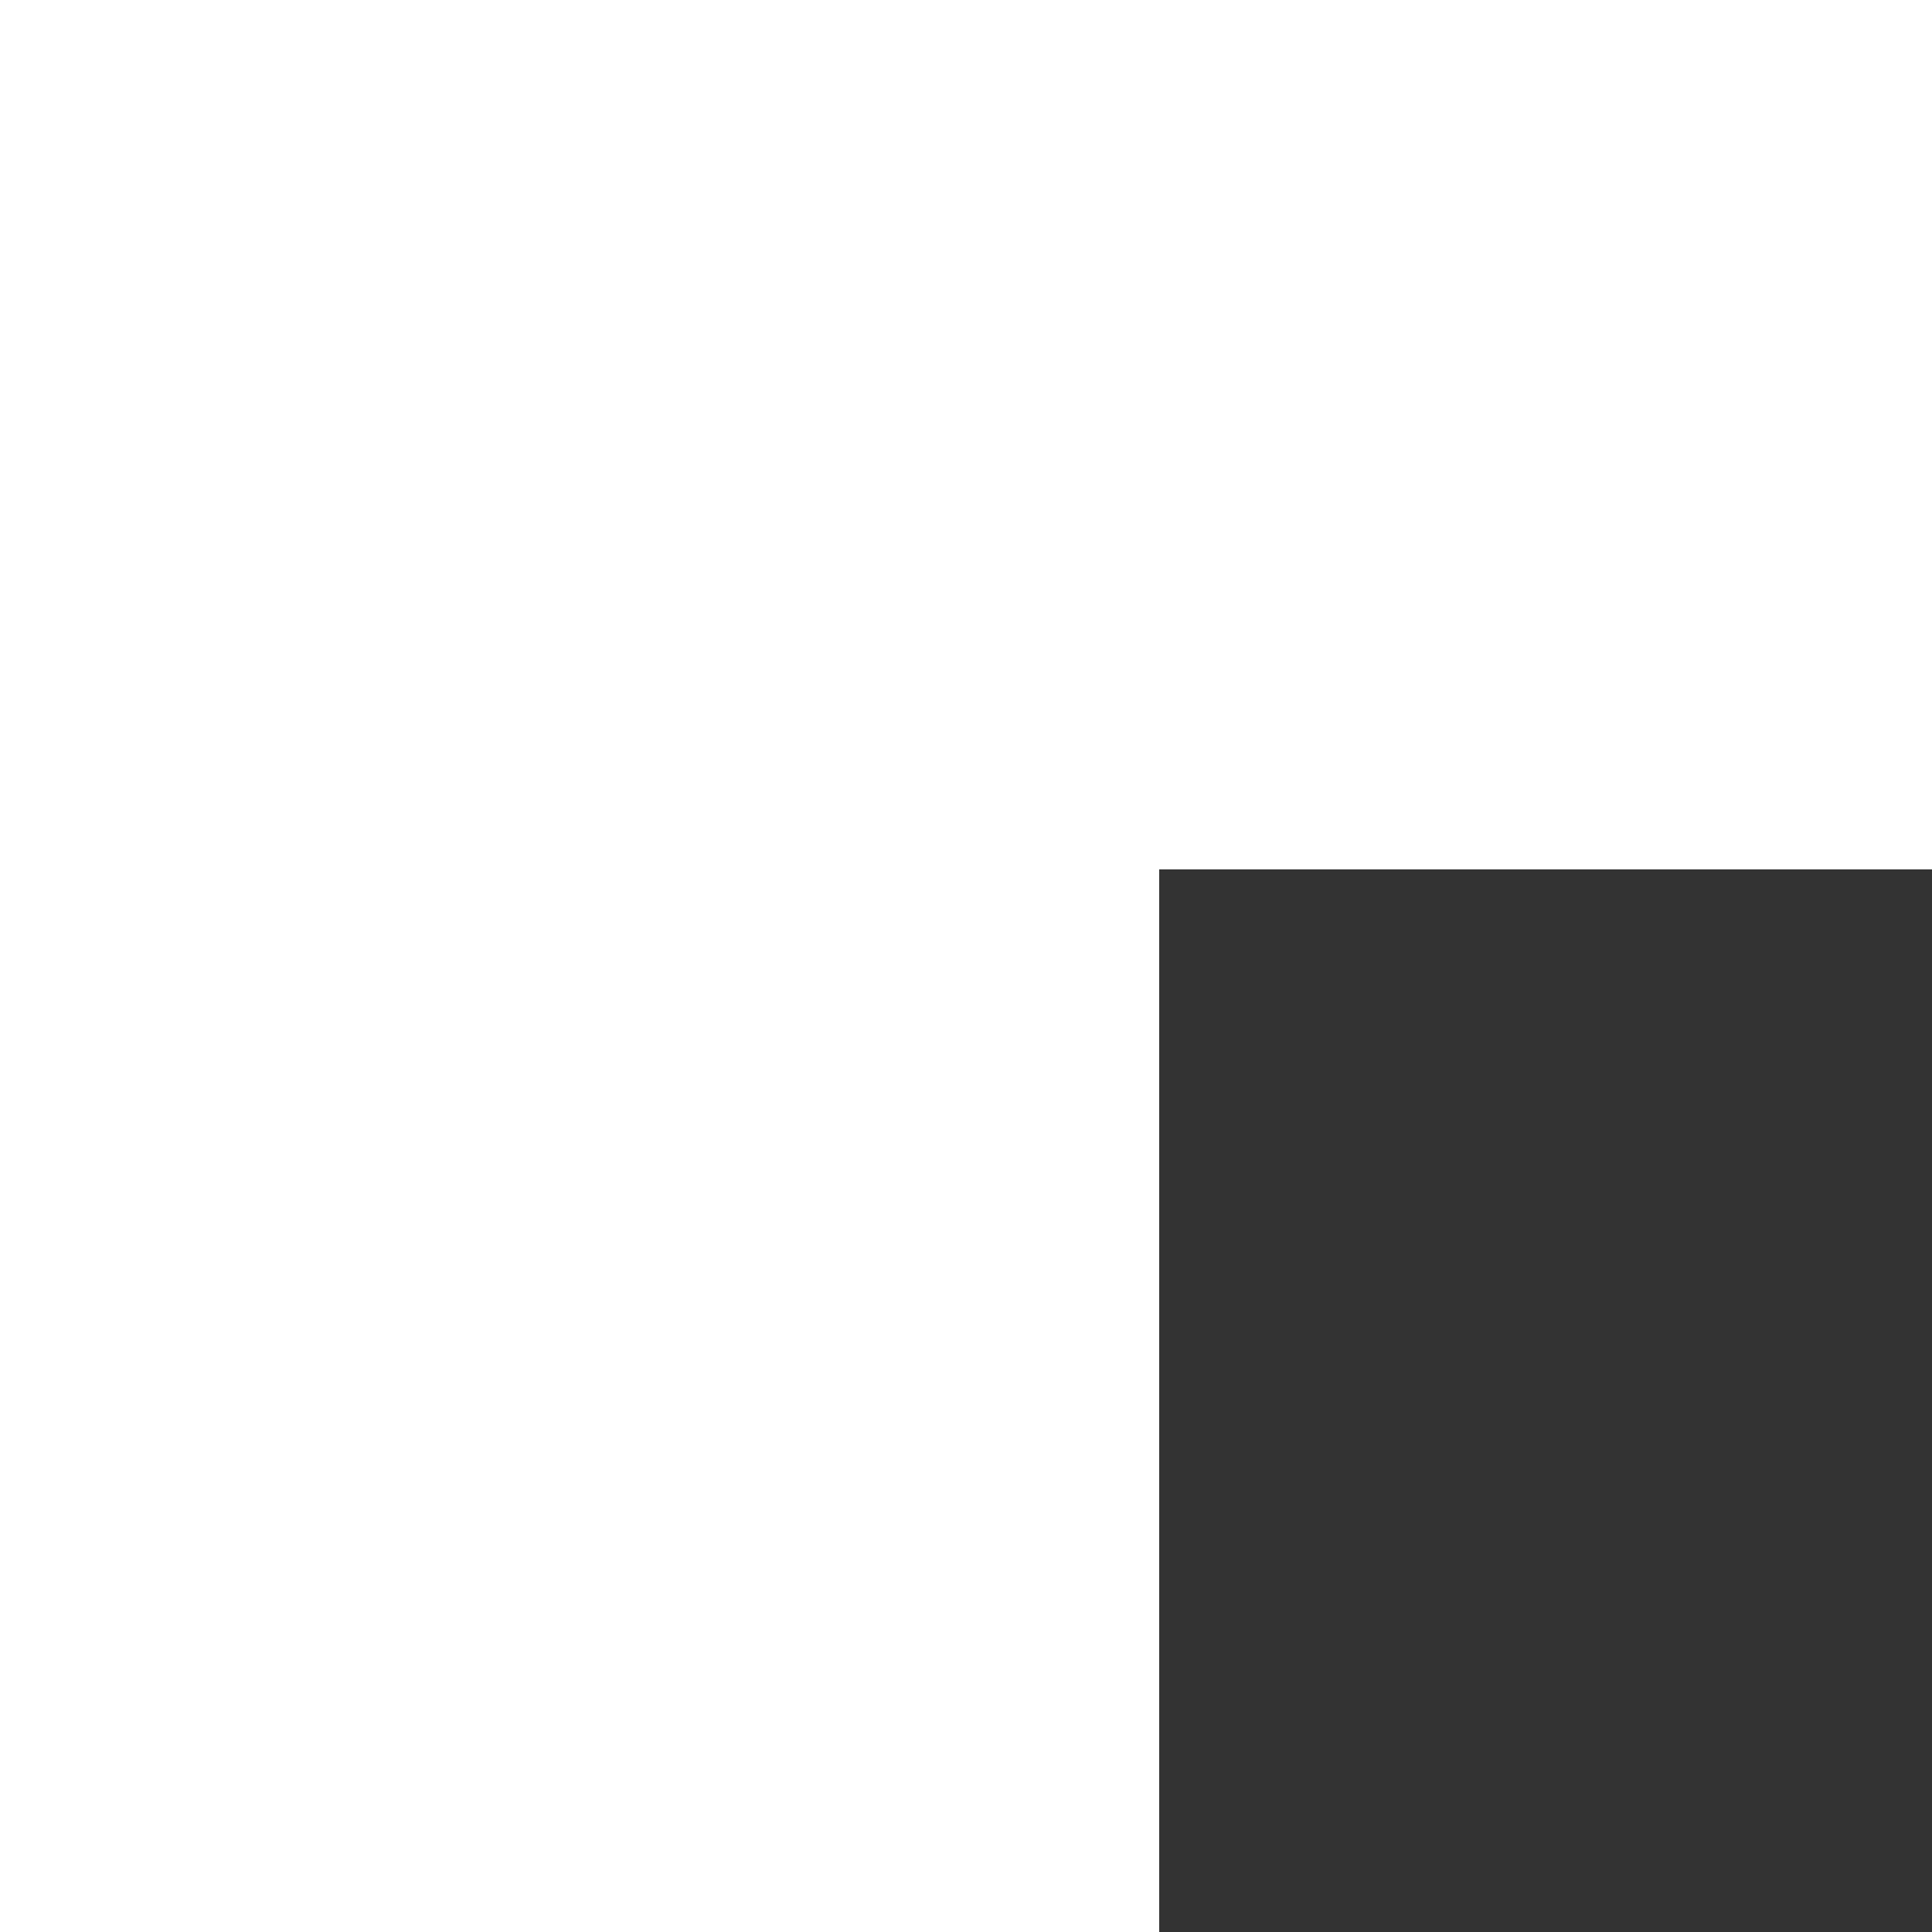 <svg xmlns="http://www.w3.org/2000/svg" xmlns:xlink="http://www.w3.org/1999/xlink" preserveAspectRatio="xMidYMid" width="20" height="20" viewBox="0 0 20 20">
  <rect x="0" y="0" width="20" height="20" fill="#333333" stroke="none"/>
  <defs>
    <style>
      .cls-1 {
        fill: #fff;
        fill-rule: evenodd;
      }
    </style>
  </defs>
  <path d="M0.000,0.000 L20.000,0.000 L20.000,9.000 L12.000,9.000 L12.000,20.000 L0.000,20.000 L0.000,0.000 Z" class="cls-1"/>
</svg>
